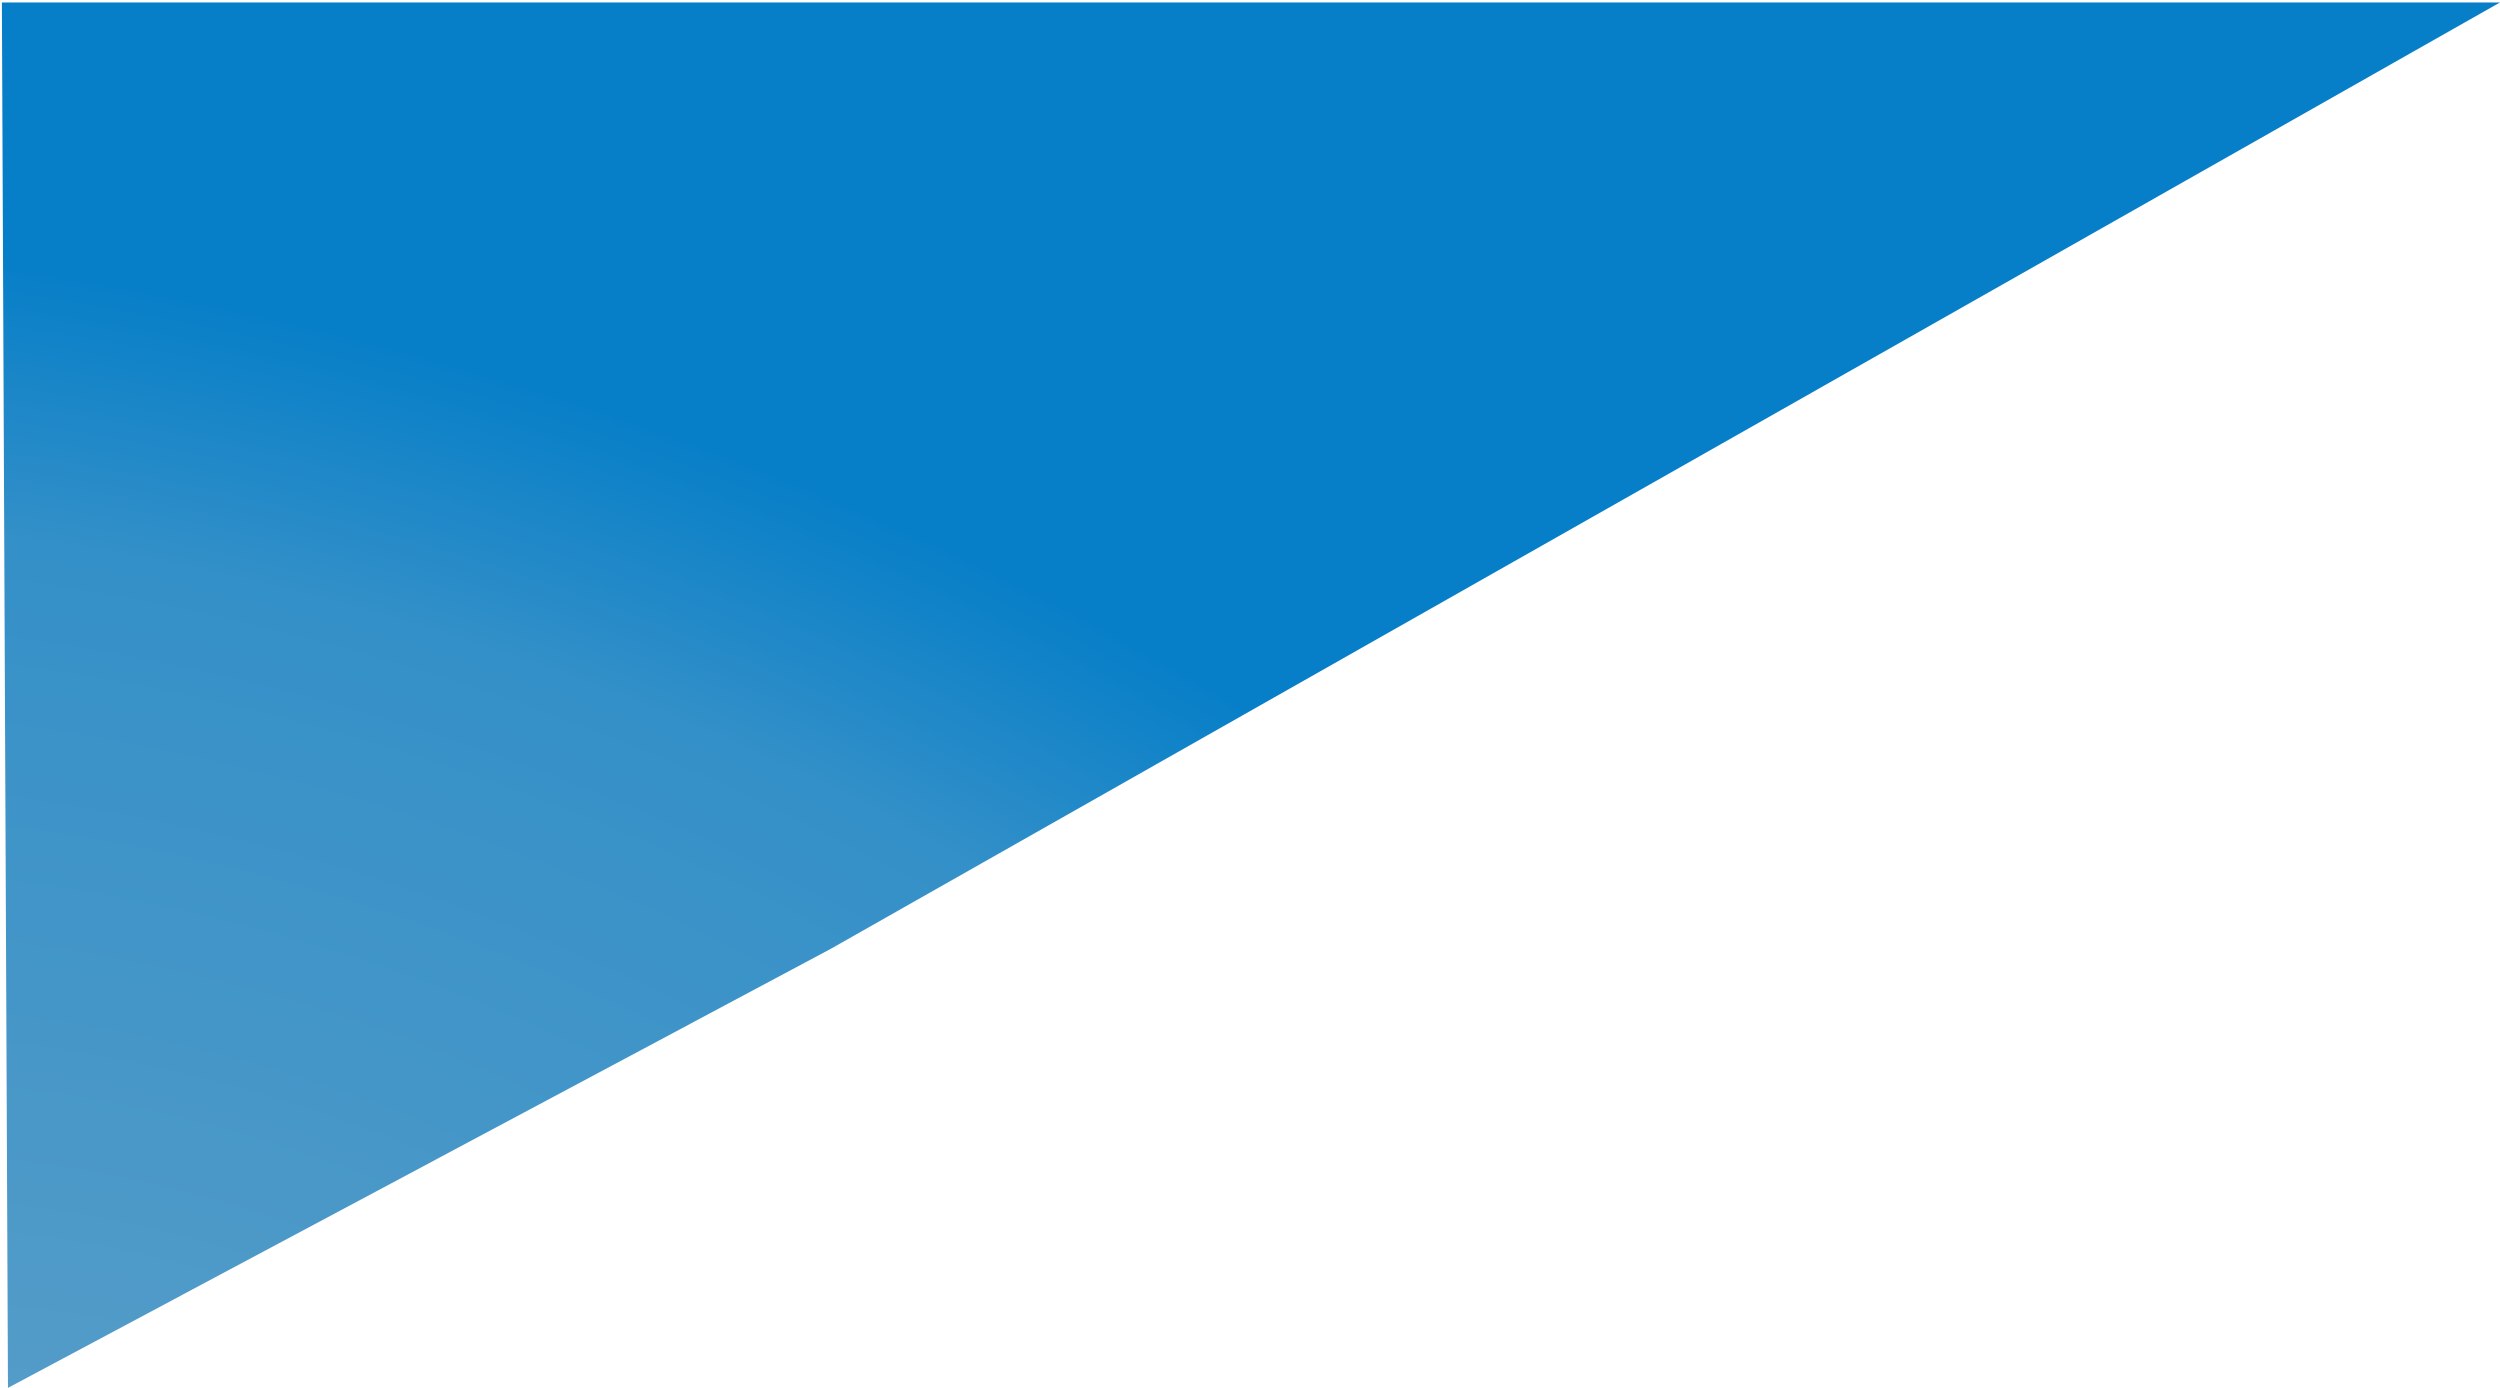 <svg width="407" height="226" viewBox="0 0 407 226" fill="none" xmlns="http://www.w3.org/2000/svg">
<path d="M135.23 154.478L1.297 225.944L0.306 0.396H407L135.23 154.478Z" fill="url(#paint0_radial_242_5)"/>
<defs>
<radialGradient id="paint0_radial_242_5" cx="0" cy="0" r="1" gradientUnits="userSpaceOnUse" gradientTransform="translate(13.607 281.589) rotate(-74.346) scale(229.27 350.558)">
<stop stop-color="#5FA0C8"/>
<stop offset="0.809" stop-color="#3490C8"/>
<stop offset="1" stop-color="#077FC8"/>
</radialGradient>
</defs>
</svg>
